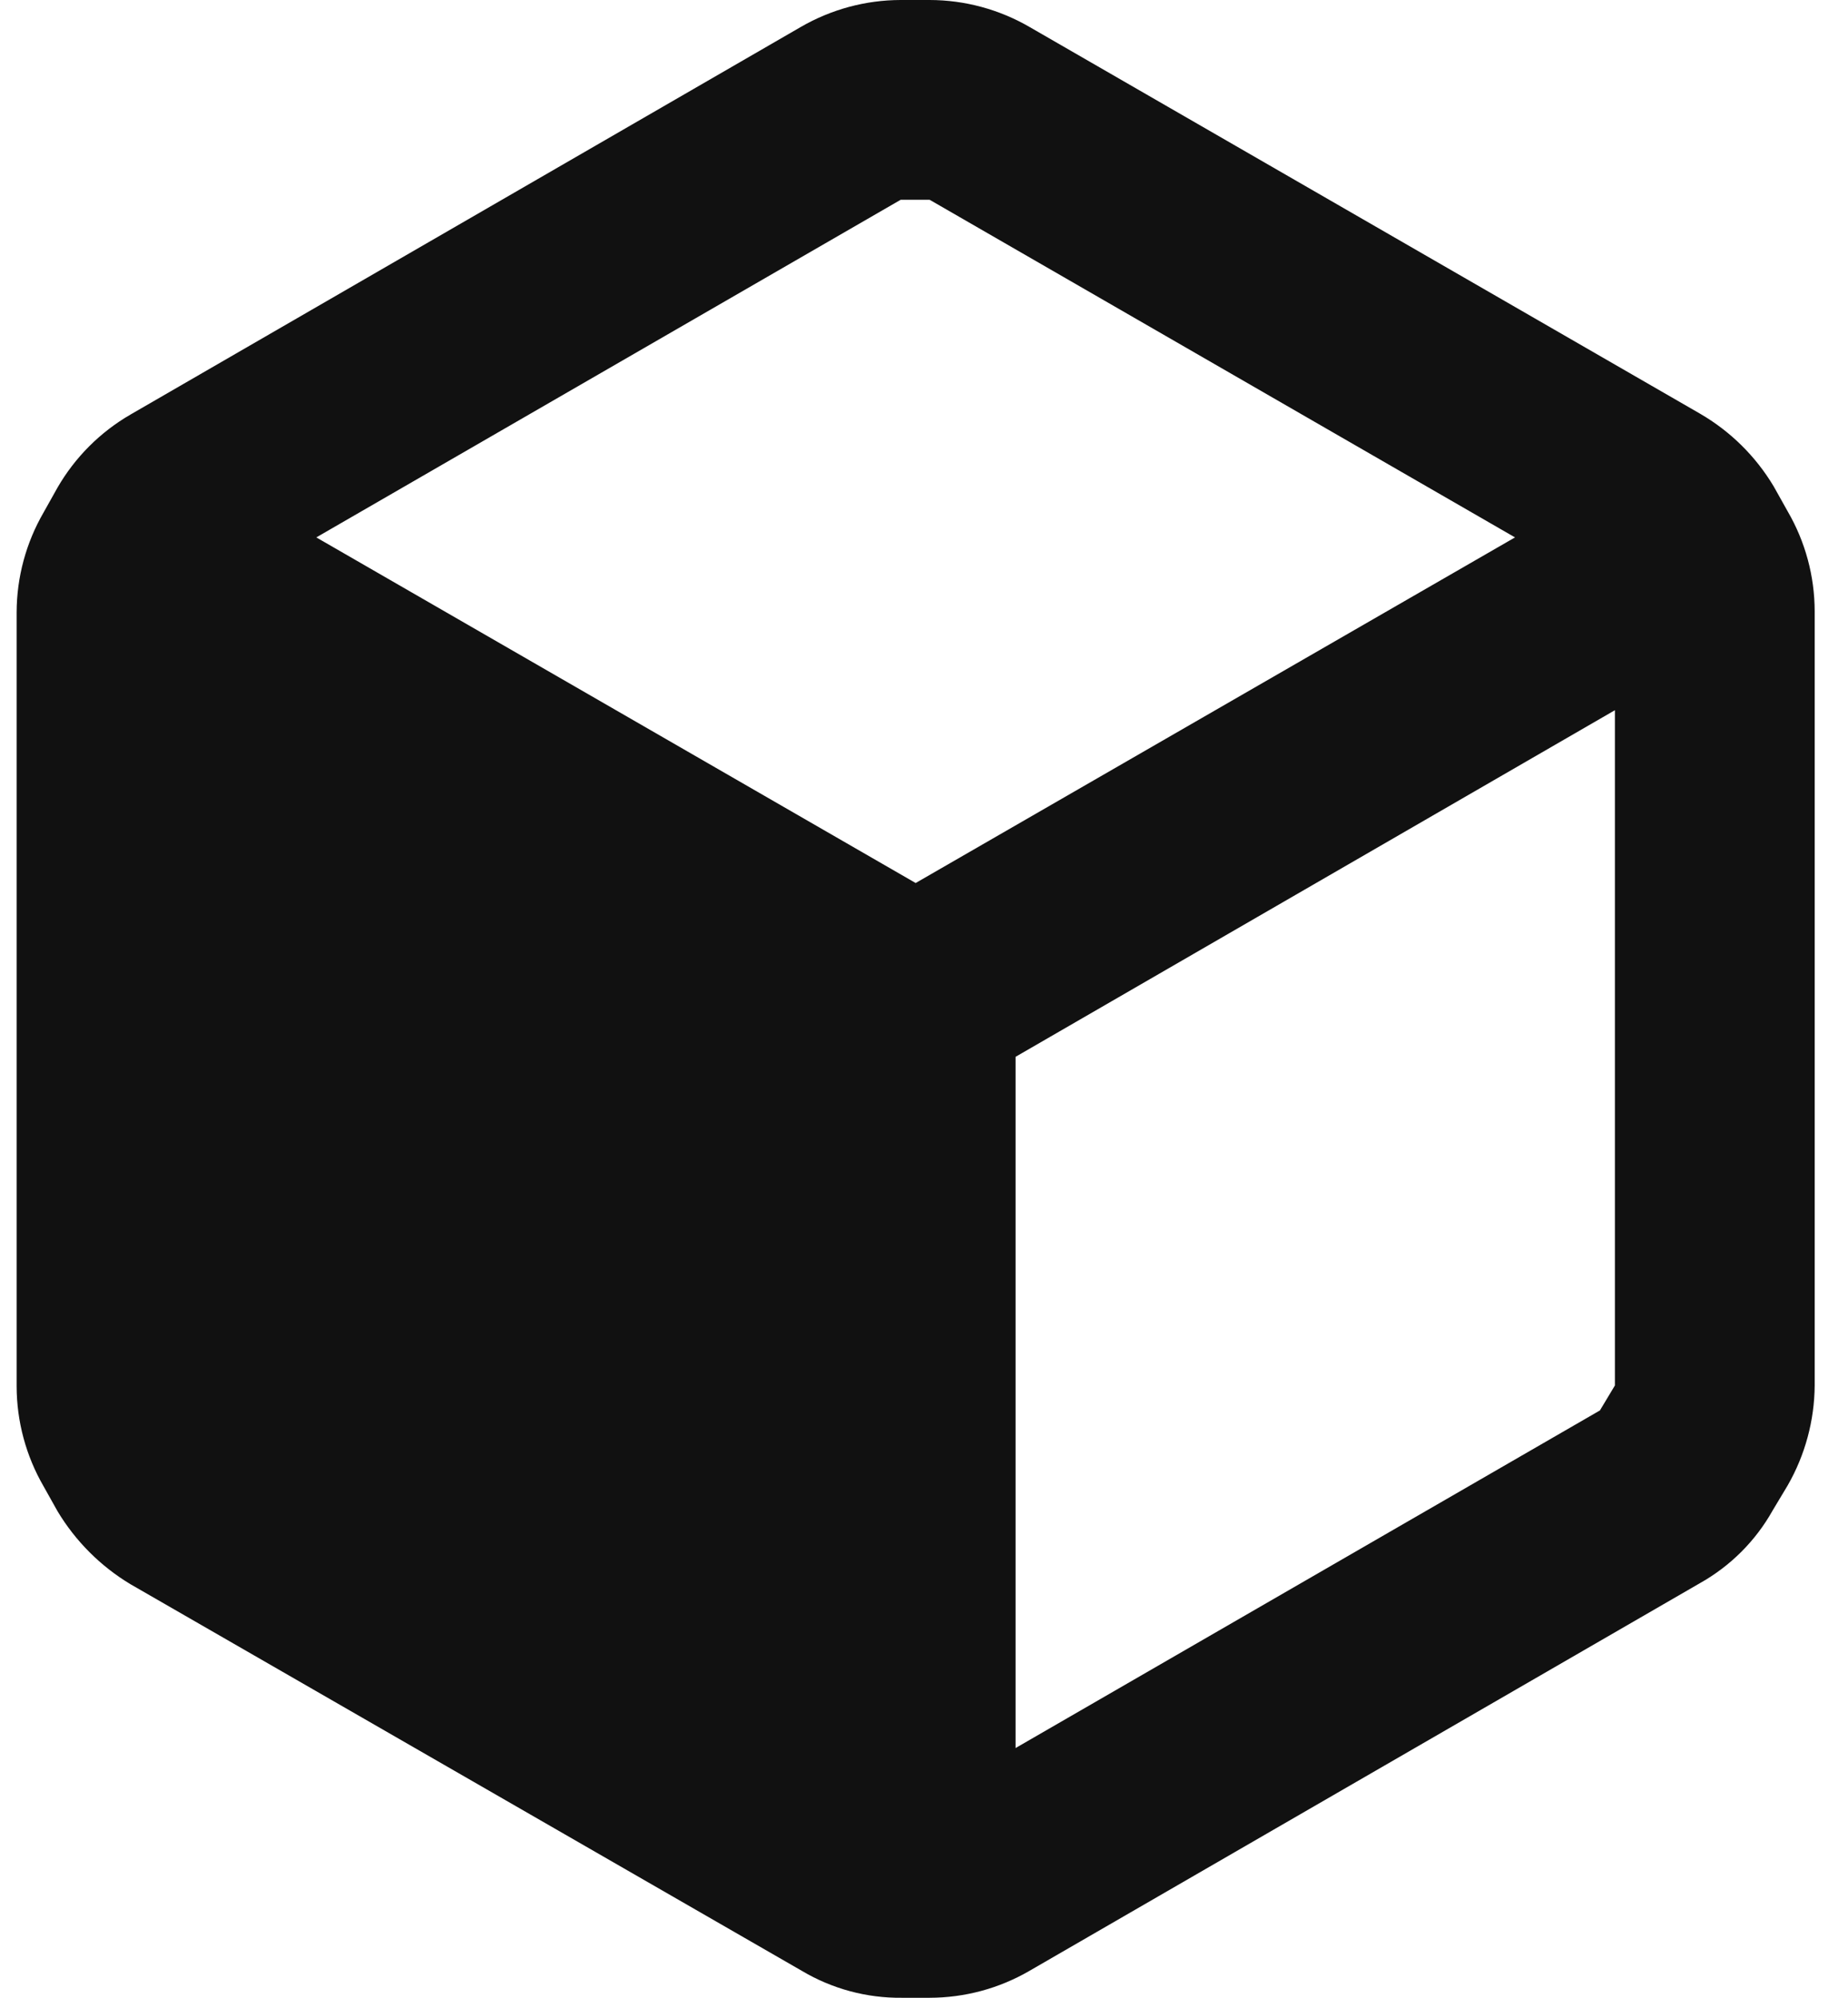 <svg width="37" height="40" viewBox="0 0 37 40" fill="none" xmlns="http://www.w3.org/2000/svg">
<path fill-rule="evenodd" clip-rule="evenodd" d="M35.793 10.24L35.513 9.74C35.152 9.135 34.643 8.633 34.033 8.28L20.613 0.54C20.006 0.188 19.316 0.001 18.613 0H18.033C17.331 0.001 16.641 0.188 16.033 0.54L2.613 8.3C2.007 8.651 1.504 9.154 1.153 9.76L0.873 10.26C0.521 10.868 0.335 11.557 0.333 12.26V27.76C0.335 28.463 0.521 29.152 0.873 29.76L1.153 30.26C1.513 30.859 2.014 31.36 2.613 31.72L16.053 39.46C16.658 39.82 17.35 40.007 18.053 40H18.613C19.316 39.999 20.006 39.813 20.613 39.46L34.033 31.7C34.645 31.357 35.151 30.852 35.493 30.24L35.793 29.74C36.142 29.131 36.328 28.442 36.333 27.74V12.24C36.332 11.537 36.146 10.848 35.793 10.24ZM18.033 4H18.613L30.333 10.76L18.333 17.68L6.333 10.76L18.033 4ZM20.333 35L32.033 28.24L32.333 27.74V14.22L20.333 21.16V35Z" fill="#111111"/>
</svg>

